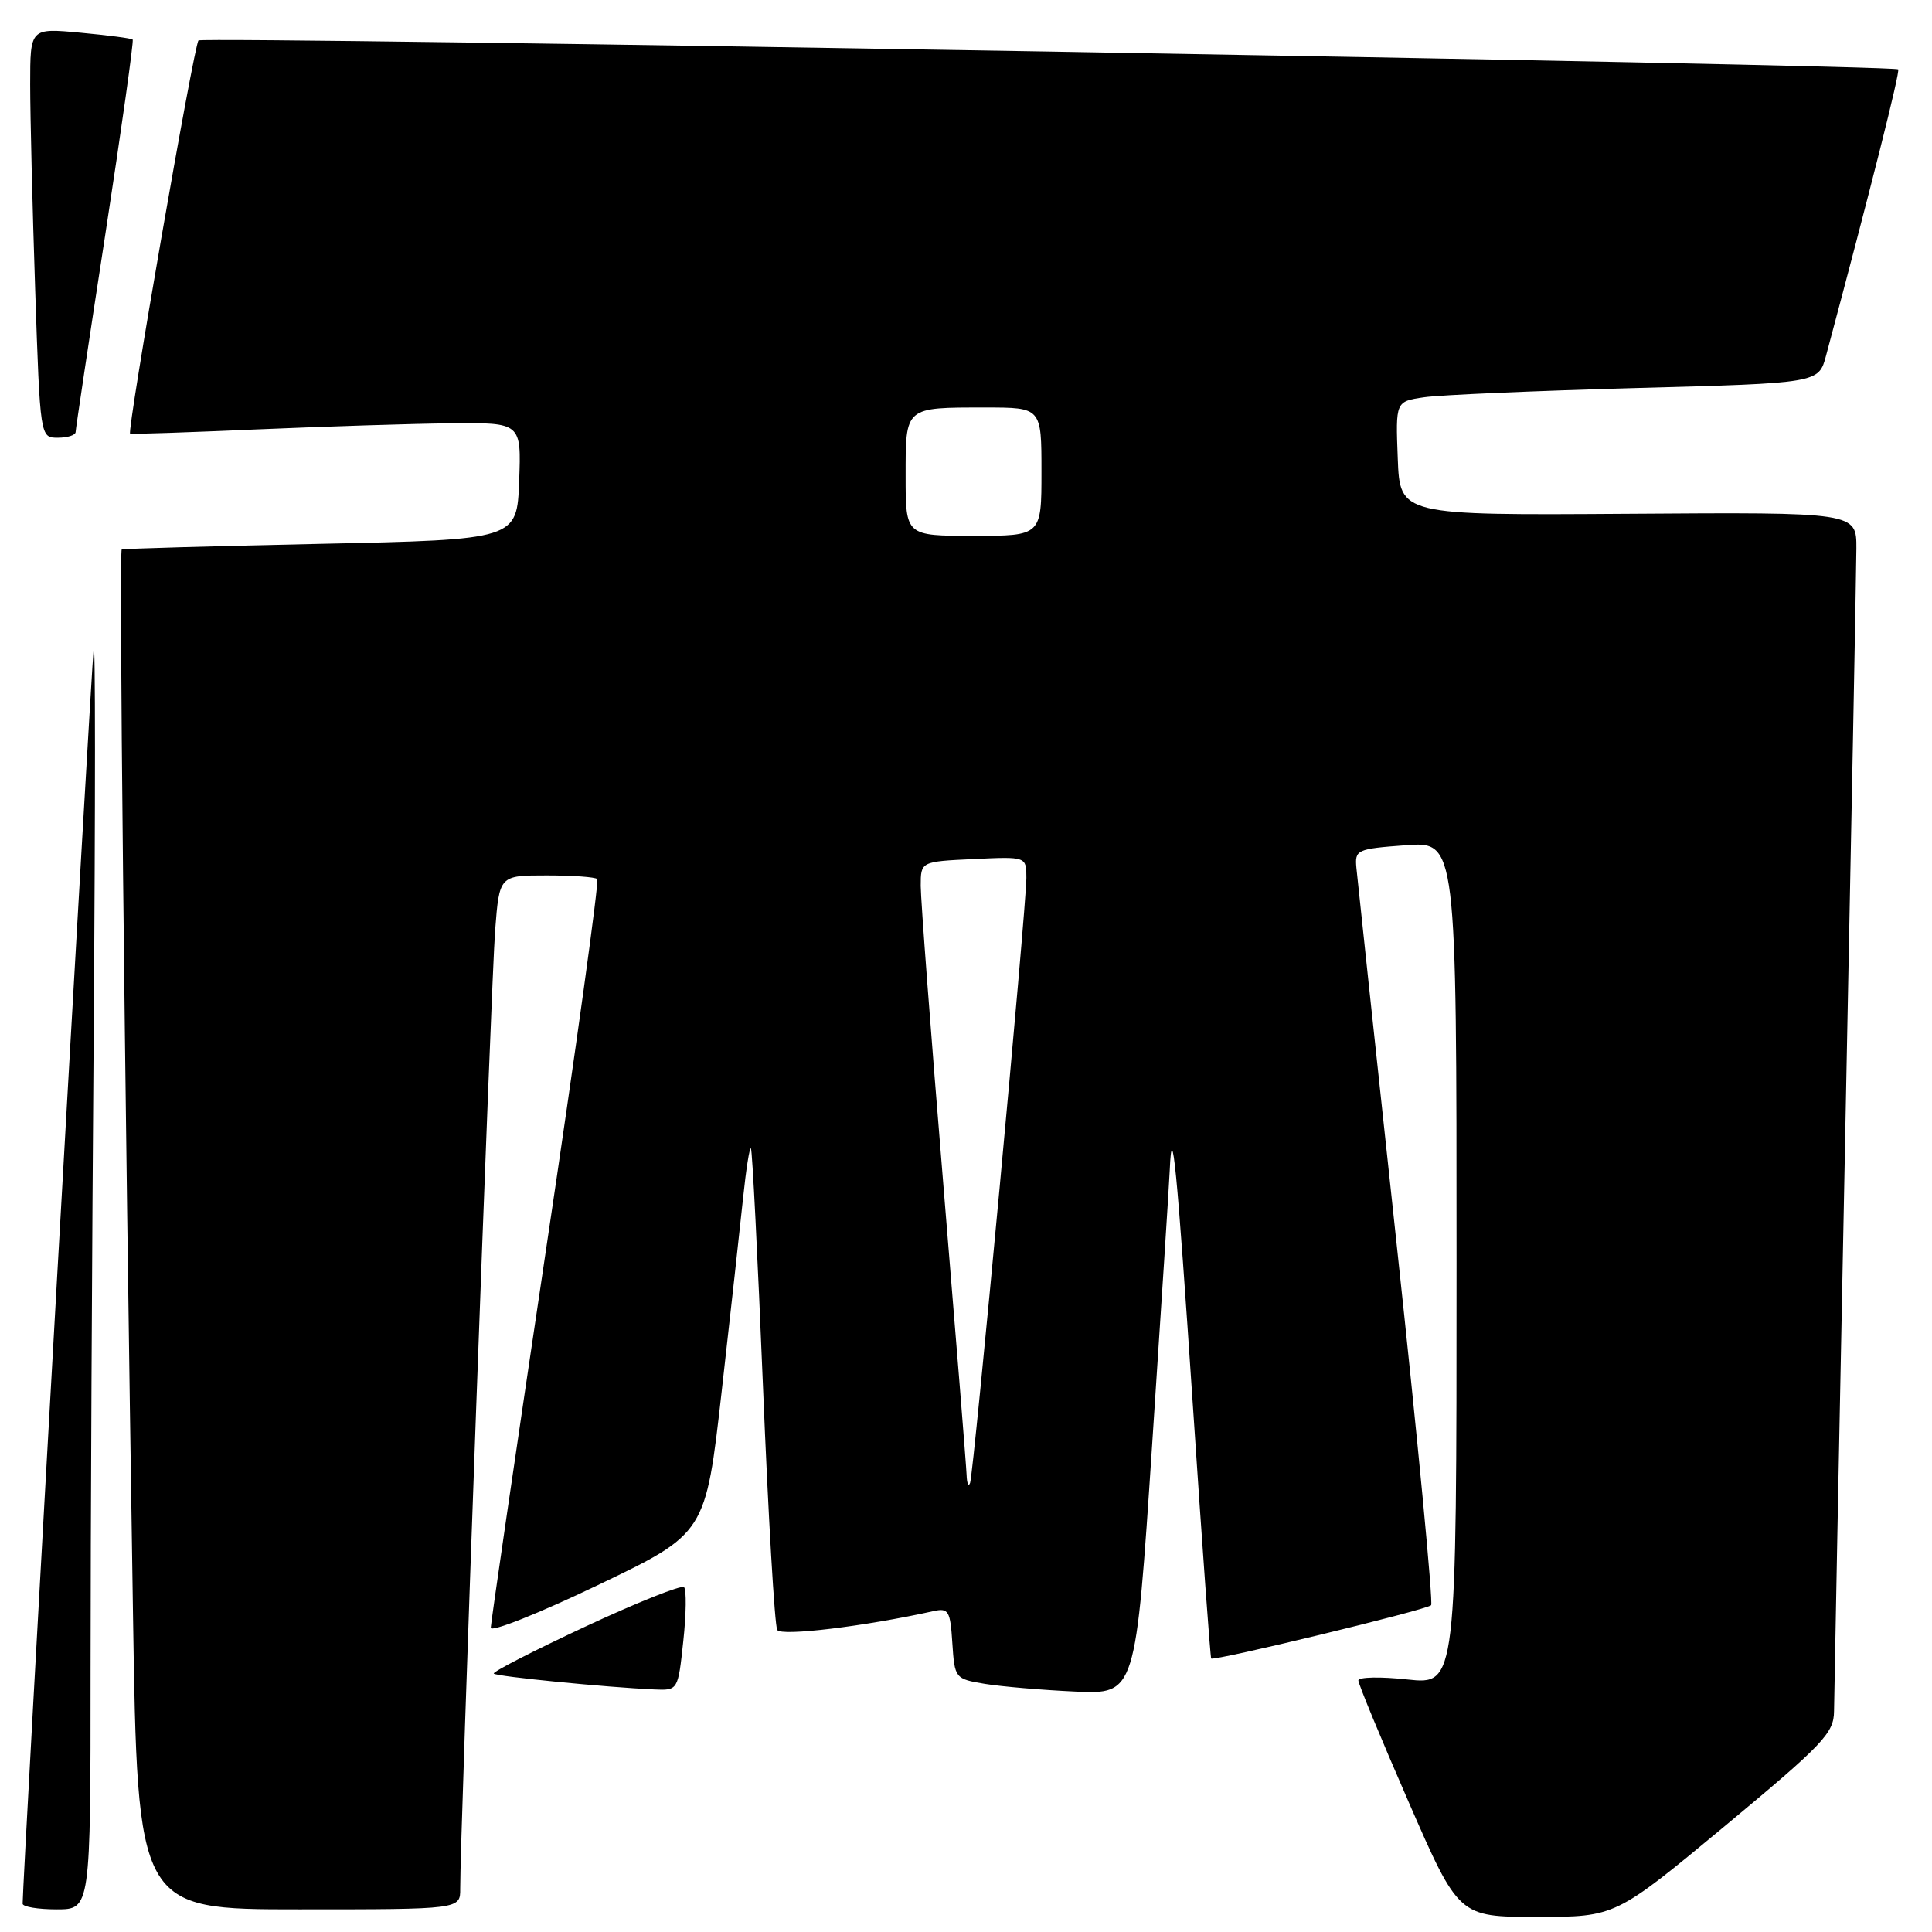 <?xml version="1.0" encoding="UTF-8" standalone="no"?>
<!DOCTYPE svg PUBLIC "-//W3C//DTD SVG 1.1//EN" "http://www.w3.org/Graphics/SVG/1.1/DTD/svg11.dtd" >
<svg xmlns="http://www.w3.org/2000/svg" xmlns:xlink="http://www.w3.org/1999/xlink" version="1.1" viewBox="0 0 256 256">
 <g >
 <path fill="currentColor"
d=" M 228.53 241.98 C 241.64 231.08 243.00 229.65 243.02 226.73 C 243.04 224.95 243.70 190.65 244.50 150.50 C 245.30 110.35 245.97 75.33 245.98 72.69 C 246.00 67.87 246.00 67.87 215.75 68.08 C 185.50 68.28 185.50 68.28 185.21 60.74 C 184.92 53.19 184.92 53.19 188.71 52.64 C 190.79 52.33 203.41 51.79 216.74 51.42 C 240.99 50.77 240.99 50.77 241.96 47.13 C 247.86 25.10 251.80 9.47 251.52 9.19 C 250.92 8.58 26.89 4.78 26.30 5.36 C 25.70 5.96 16.79 57.20 17.24 57.46 C 17.38 57.55 24.93 57.30 34.00 56.90 C 43.08 56.51 54.68 56.14 59.79 56.09 C 69.08 56.00 69.08 56.00 68.79 63.75 C 68.50 71.50 68.50 71.50 42.50 72.06 C 28.20 72.37 16.33 72.70 16.13 72.81 C 15.76 73.00 16.47 140.04 17.62 213.75 C 18.23 253.00 18.23 253.00 39.62 253.00 C 61.00 253.00 61.00 253.00 60.98 250.25 C 60.94 243.92 65.09 129.89 65.61 123.25 C 66.17 116.00 66.17 116.00 72.42 116.00 C 75.86 116.00 78.88 116.21 79.14 116.48 C 79.40 116.74 76.34 138.90 72.33 165.73 C 68.33 192.55 65.04 215.03 65.03 215.68 C 65.01 216.33 71.41 213.78 79.25 210.02 C 93.50 203.19 93.50 203.19 95.63 184.34 C 96.80 173.98 98.08 162.43 98.47 158.67 C 98.86 154.92 99.32 151.99 99.50 152.17 C 99.68 152.35 100.40 166.56 101.10 183.74 C 101.80 200.93 102.65 215.43 102.99 215.98 C 103.52 216.84 114.60 215.50 123.69 213.48 C 125.69 213.04 125.92 213.43 126.19 217.72 C 126.50 222.40 126.55 222.46 130.50 223.12 C 132.70 223.48 138.10 223.94 142.49 224.14 C 150.48 224.50 150.48 224.50 152.66 191.50 C 153.86 173.35 154.92 156.93 155.00 155.00 C 155.31 148.00 155.91 154.12 158.08 186.50 C 159.29 204.65 160.37 219.62 160.49 219.76 C 160.79 220.15 189.02 213.32 189.63 212.70 C 189.92 212.41 187.87 190.87 185.06 164.84 C 182.26 138.80 179.86 116.38 179.73 115.00 C 179.51 112.60 179.77 112.48 186.25 112.00 C 193.00 111.50 193.00 111.50 193.00 167.37 C 193.00 223.23 193.00 223.23 186.50 222.54 C 182.93 222.15 180.00 222.21 179.99 222.67 C 179.99 223.13 182.98 230.36 186.64 238.75 C 193.29 254.00 193.29 254.00 203.67 254.00 C 214.05 254.00 214.05 254.00 228.53 241.98 Z  M 12.00 221.25 C 12.00 203.79 12.19 165.43 12.42 136.00 C 12.64 106.58 12.64 84.08 12.41 86.00 C 12.08 88.72 3.00 249.10 3.00 252.25 C 3.00 252.66 5.02 253.00 7.50 253.00 C 12.00 253.00 12.00 253.00 12.00 221.25 Z  M 90.54 217.45 C 90.93 213.85 90.97 210.64 90.64 210.31 C 90.31 209.98 84.42 212.33 77.54 215.54 C 70.67 218.75 65.22 221.55 65.43 221.76 C 65.81 222.15 80.39 223.58 86.67 223.86 C 89.84 224.00 89.84 224.00 90.54 217.45 Z  M 10.02 57.25 C 10.03 56.84 11.80 45.03 13.96 31.02 C 16.11 17.00 17.74 5.41 17.58 5.24 C 17.42 5.08 14.30 4.67 10.64 4.33 C 4.00 3.71 4.00 3.71 4.00 11.19 C 4.00 15.31 4.30 27.53 4.66 38.34 C 5.32 58.00 5.32 58.00 7.66 58.00 C 8.95 58.00 10.01 57.66 10.02 57.25 Z  M 128.08 195.44 C 128.04 194.31 126.65 177.01 125.00 157.00 C 123.35 136.99 122.00 119.17 122.00 117.39 C 122.00 114.16 122.00 114.16 129.00 113.83 C 136.00 113.50 136.00 113.50 136.00 116.32 C 136.00 120.23 129.02 195.27 128.54 196.50 C 128.33 197.05 128.12 196.57 128.08 195.44 Z  M 120.00 63.11 C 120.00 53.85 119.83 54.00 130.58 54.00 C 138.00 54.00 138.00 54.00 138.00 62.50 C 138.00 71.00 138.00 71.00 129.00 71.00 C 120.00 71.00 120.00 71.00 120.00 63.11 Z "/>
</g>
</svg>